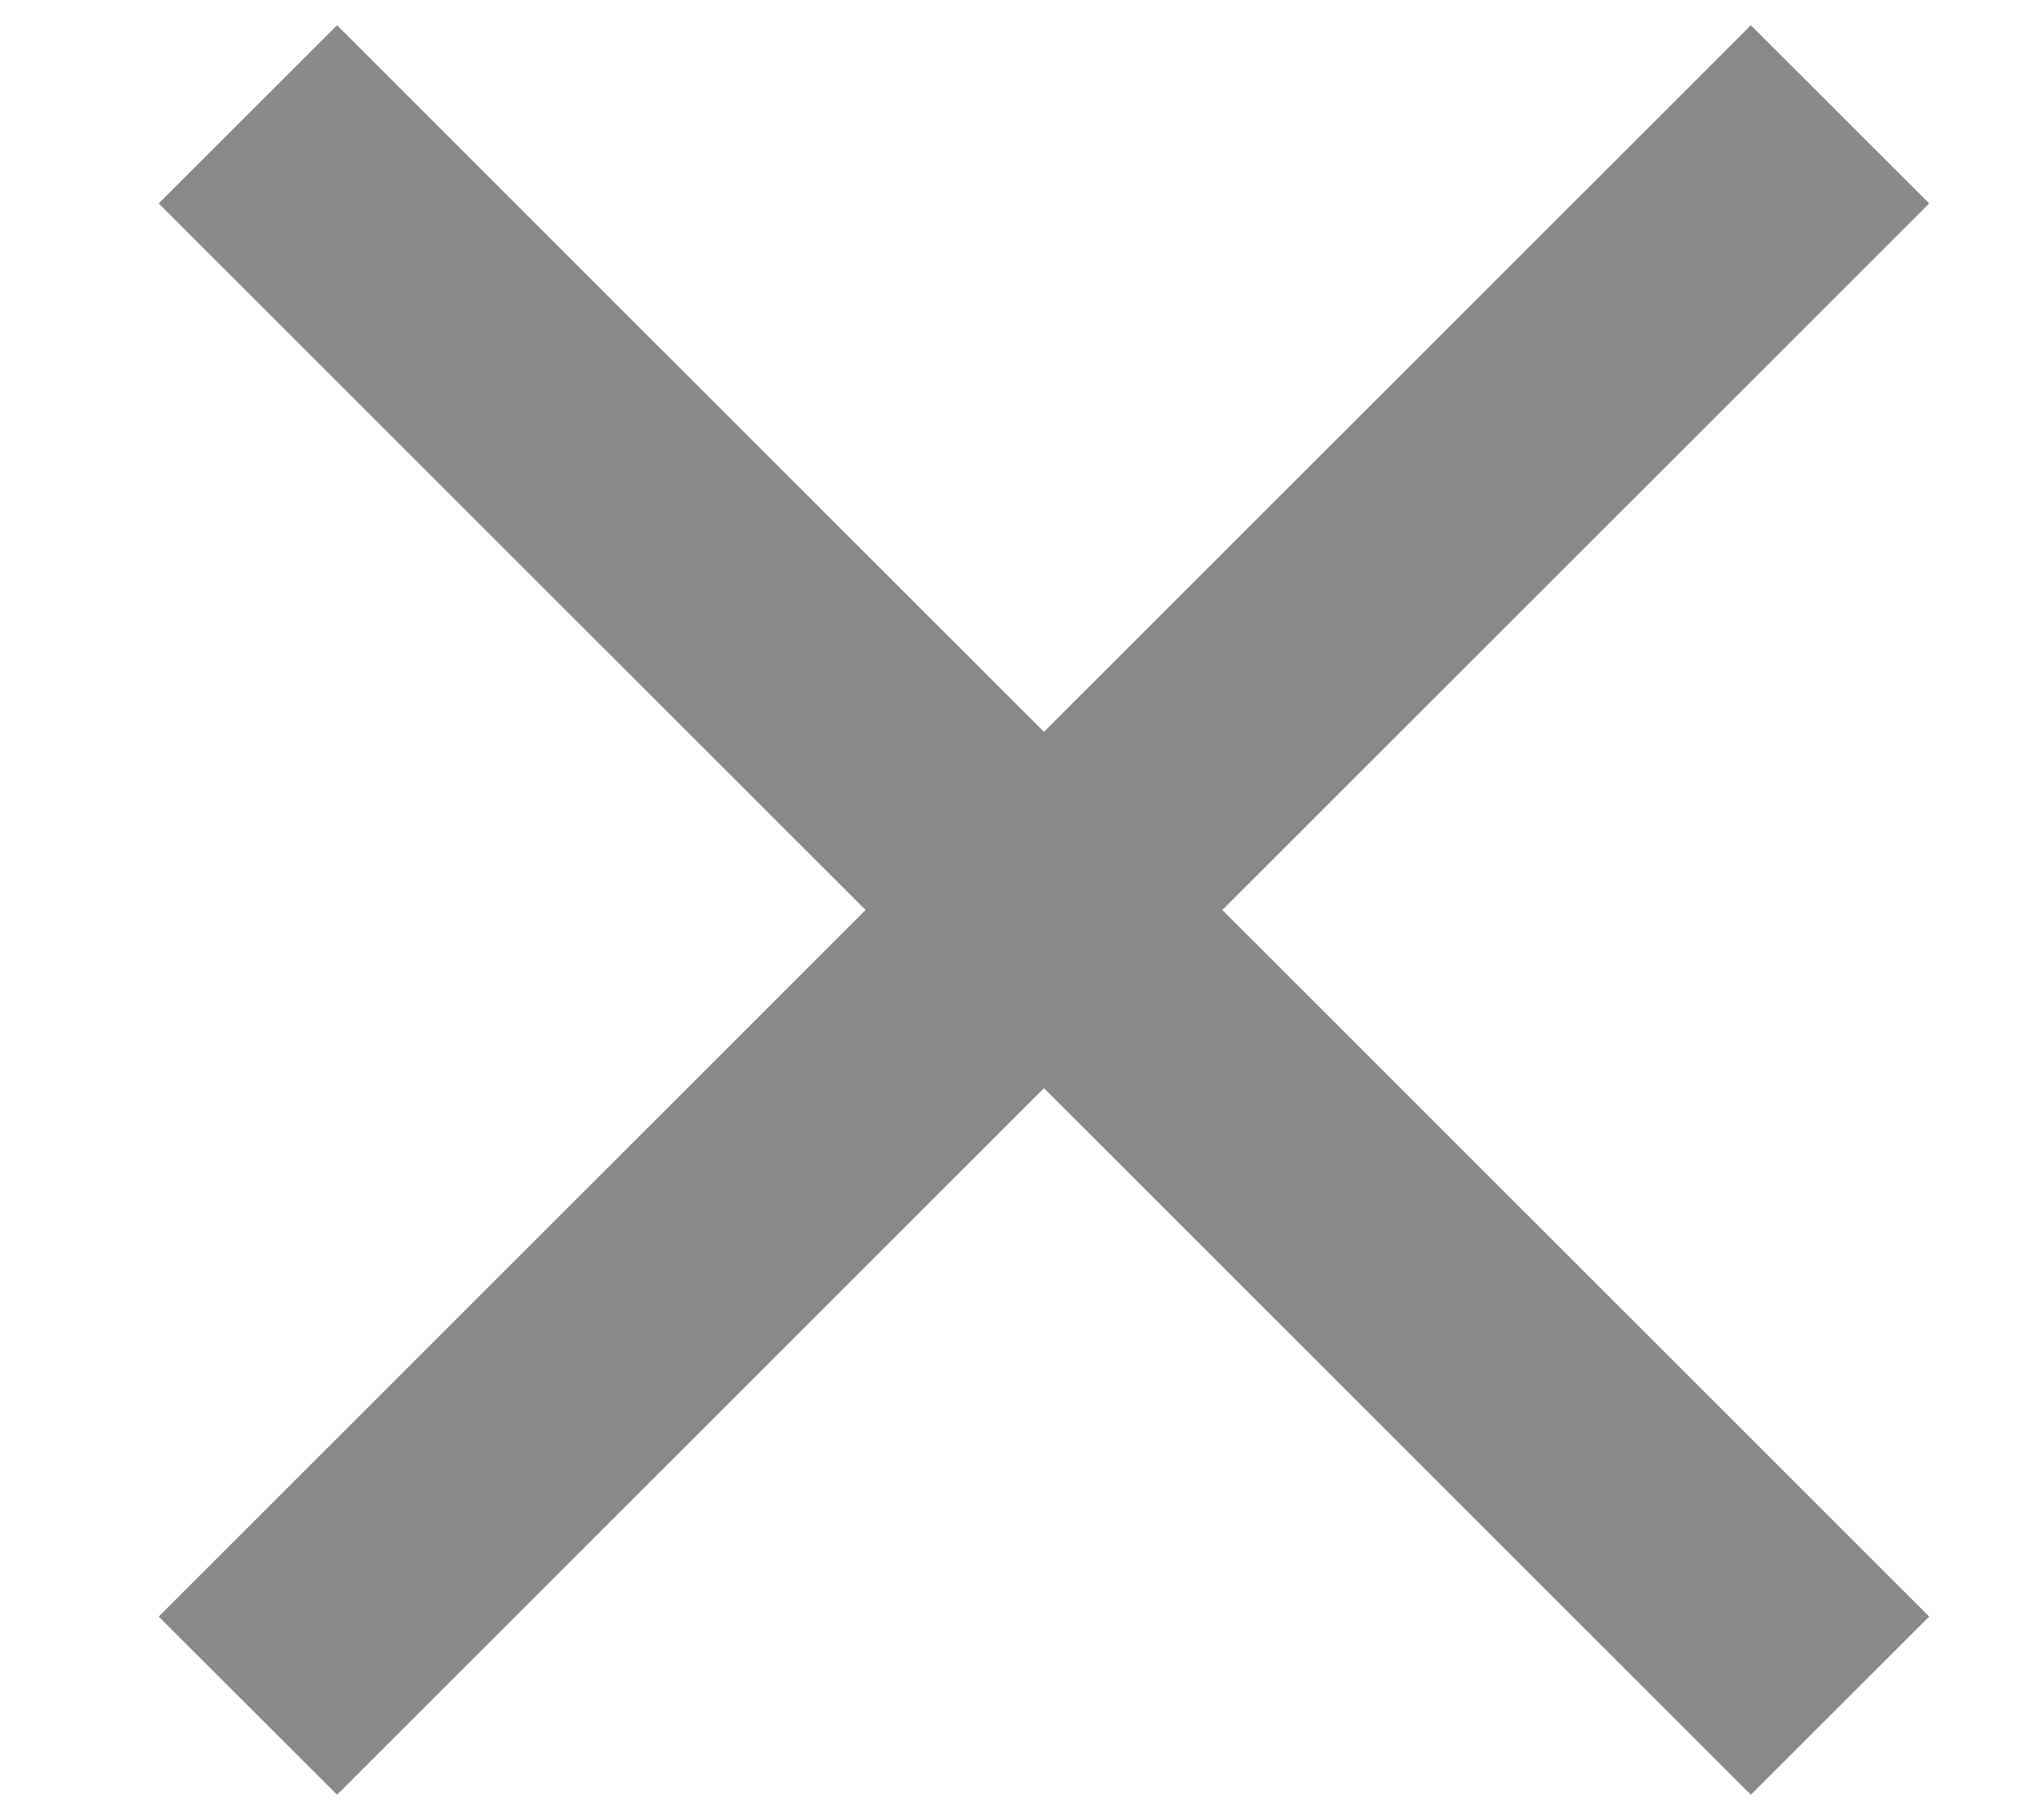 <svg width="10" height="9" viewBox="0 0 10 9" fill="none" xmlns="http://www.w3.org/2000/svg">
<path d="M9.541 1.006L8.659 0.125L5.163 3.619L1.667 0.125L0.785 1.006L4.281 4.5L0.785 7.994L1.667 8.875L5.163 5.381L8.659 8.875L9.541 7.994L6.045 4.5L9.541 1.006Z" fill="#898989"/>
</svg>
